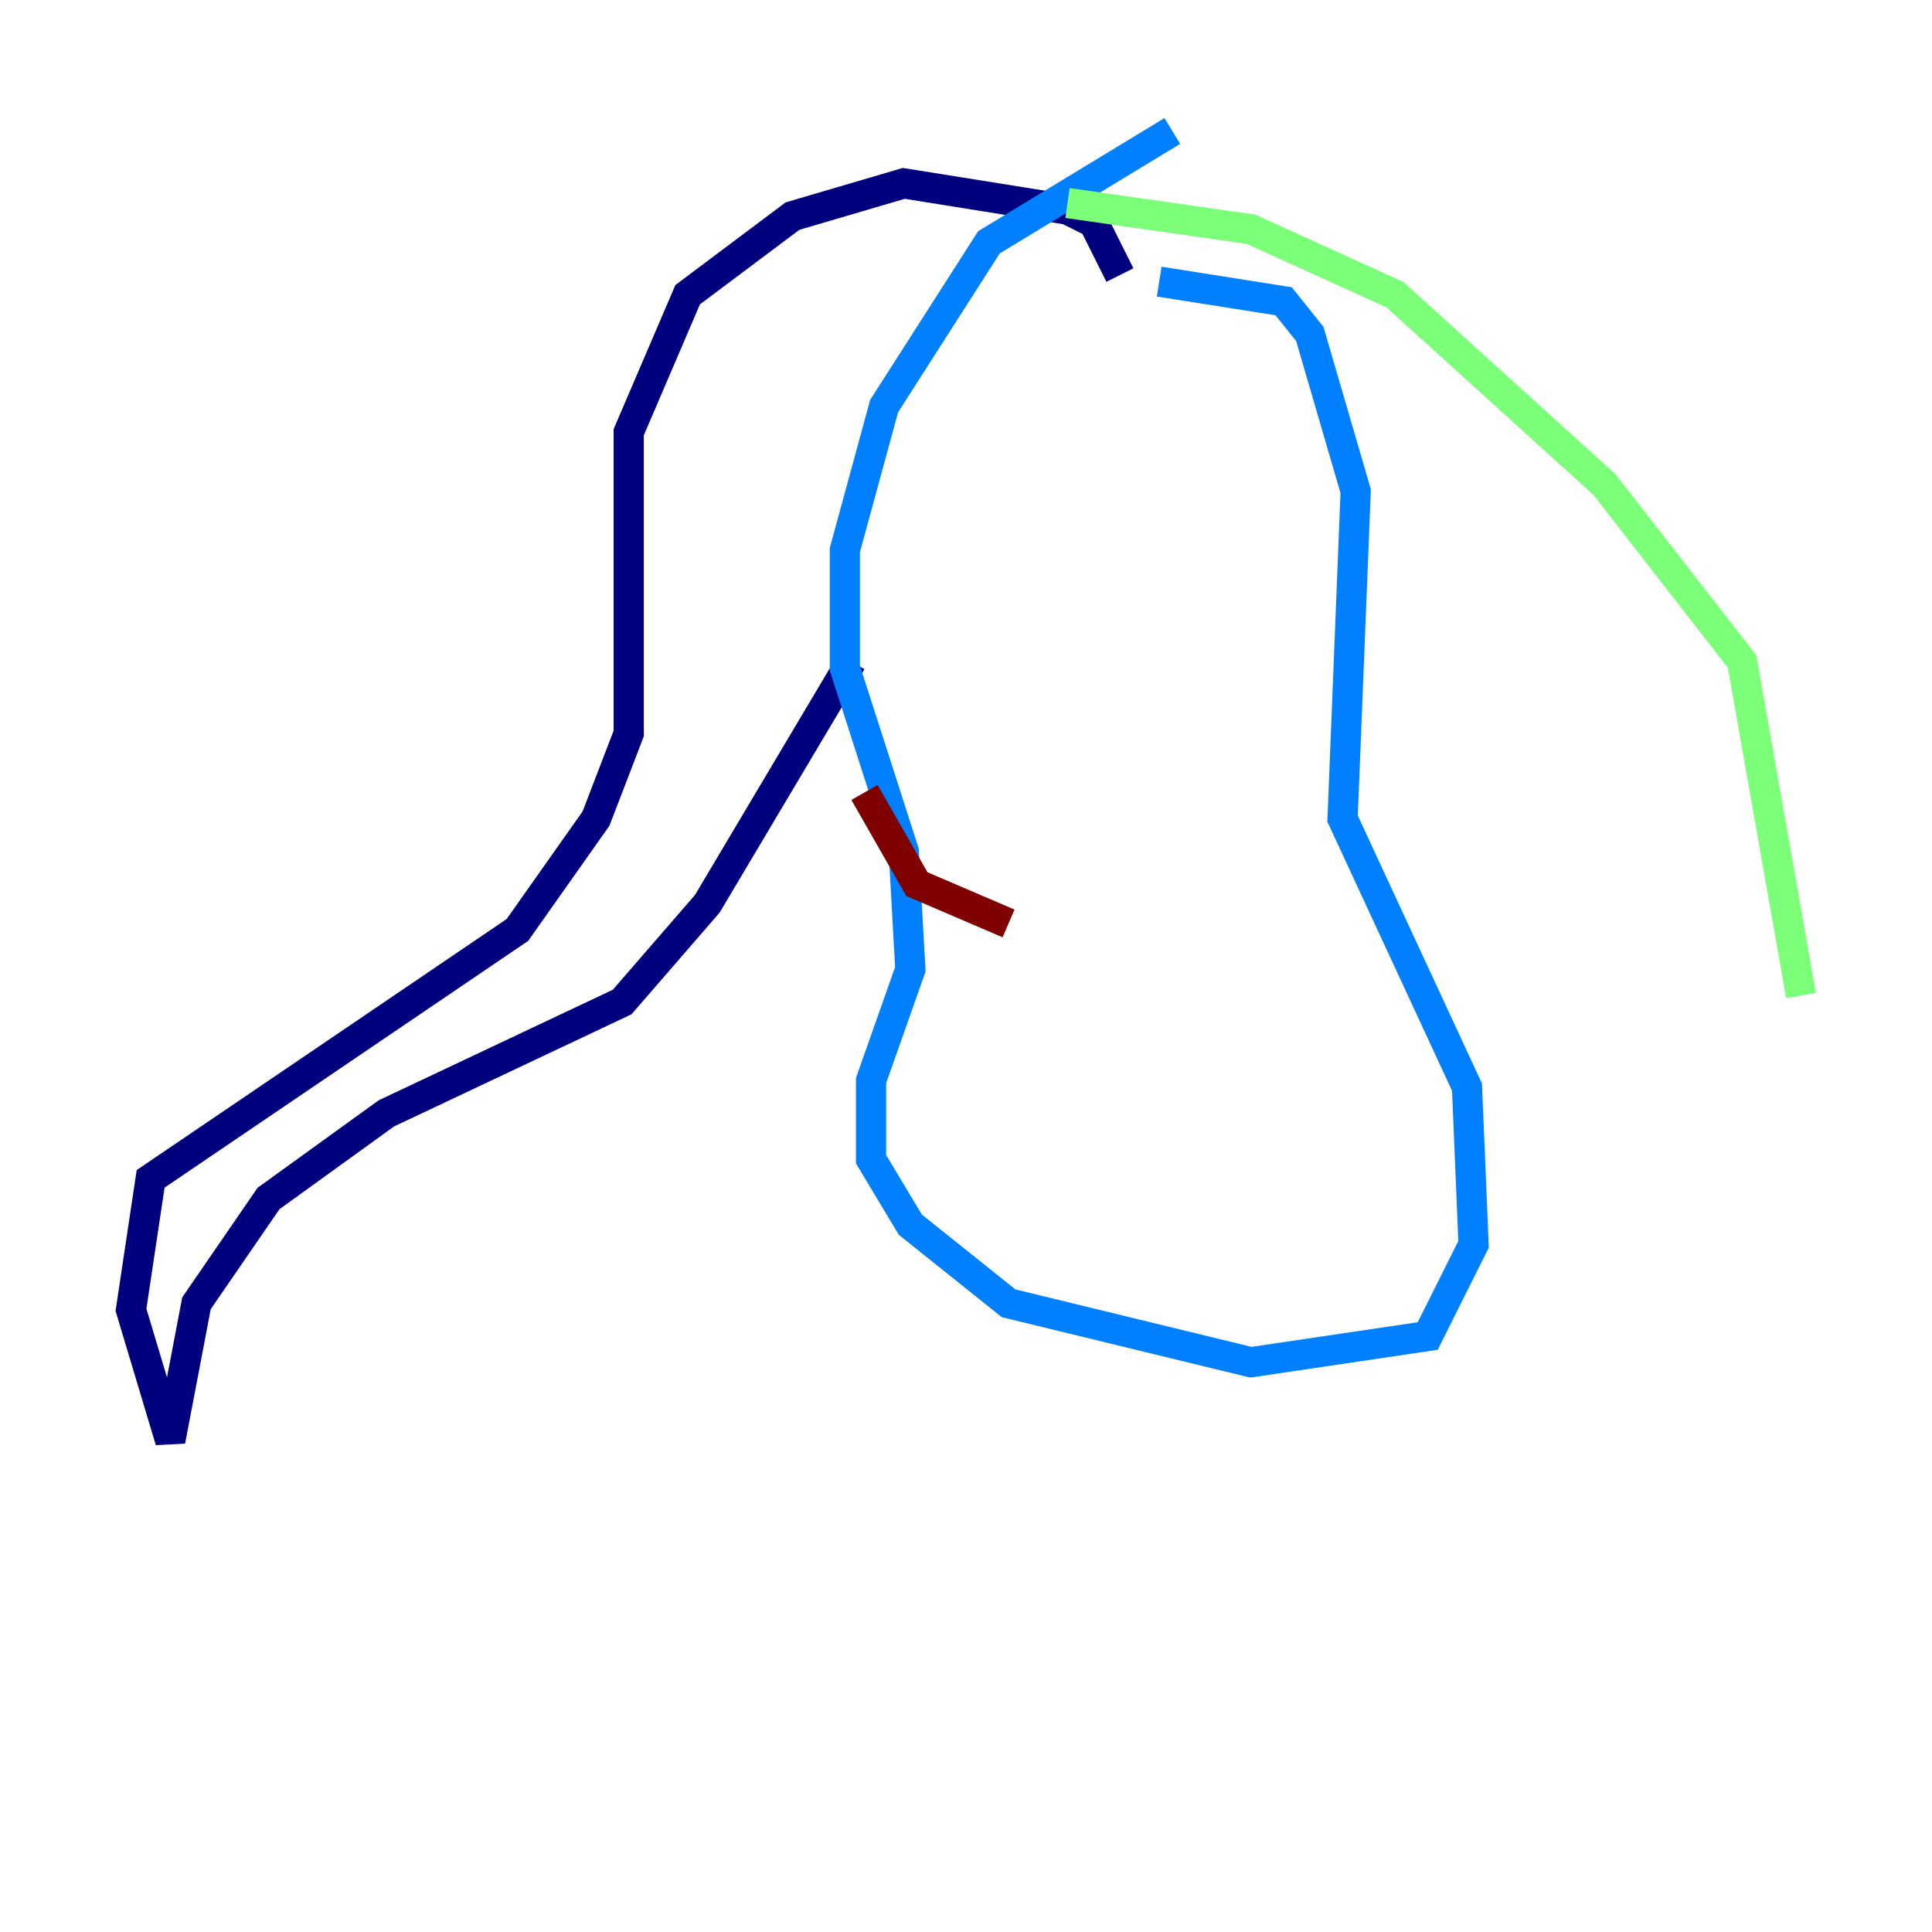 <?xml version="1.0" encoding="utf-8" ?>
<svg baseProfile="tiny" height="128" version="1.2" viewBox="0,0,128,128" width="128" xmlns="http://www.w3.org/2000/svg" xmlns:ev="http://www.w3.org/2001/xml-events" xmlns:xlink="http://www.w3.org/1999/xlink"><defs /><polyline fill="none" points="74.197,18.224 72.461,14.752 70.725,13.885 59.878,12.149 52.502,14.319 45.559,19.525 41.654,28.637 41.654,48.597 39.485,54.237 34.278,61.614 9.98,78.102 8.678,86.78 11.281,95.458 13.017,86.346 17.79,79.403 25.6,73.763 41.22,66.386 46.861,59.878 56.407,43.824" stroke="#00007f" stroke-width="2" /><polyline fill="none" points="77.668,8.678 65.519,16.054 58.576,26.902 55.973,36.447 55.973,44.258 59.878,56.407 60.312,64.217 57.709,71.593 57.709,76.8 60.312,81.139 66.82,86.346 82.875,90.251 94.59,88.515 97.627,82.441 97.193,72.027 88.949,54.237 89.817,32.542 86.78,22.129 85.044,19.959 76.8,18.658" stroke="#0080ff" stroke-width="2" /><polyline fill="none" points="70.725,13.451 82.875,15.186 92.42,19.525 106.305,32.108 115.417,43.824 119.322,65.953" stroke="#7cff79" stroke-width="2" /><polyline fill="none" points="88.081,57.709 88.081,57.709" stroke="#ff9400" stroke-width="2" /><polyline fill="none" points="57.275,52.502 60.746,58.576 66.82,61.18" stroke="#7f0000" stroke-width="2" /></svg>